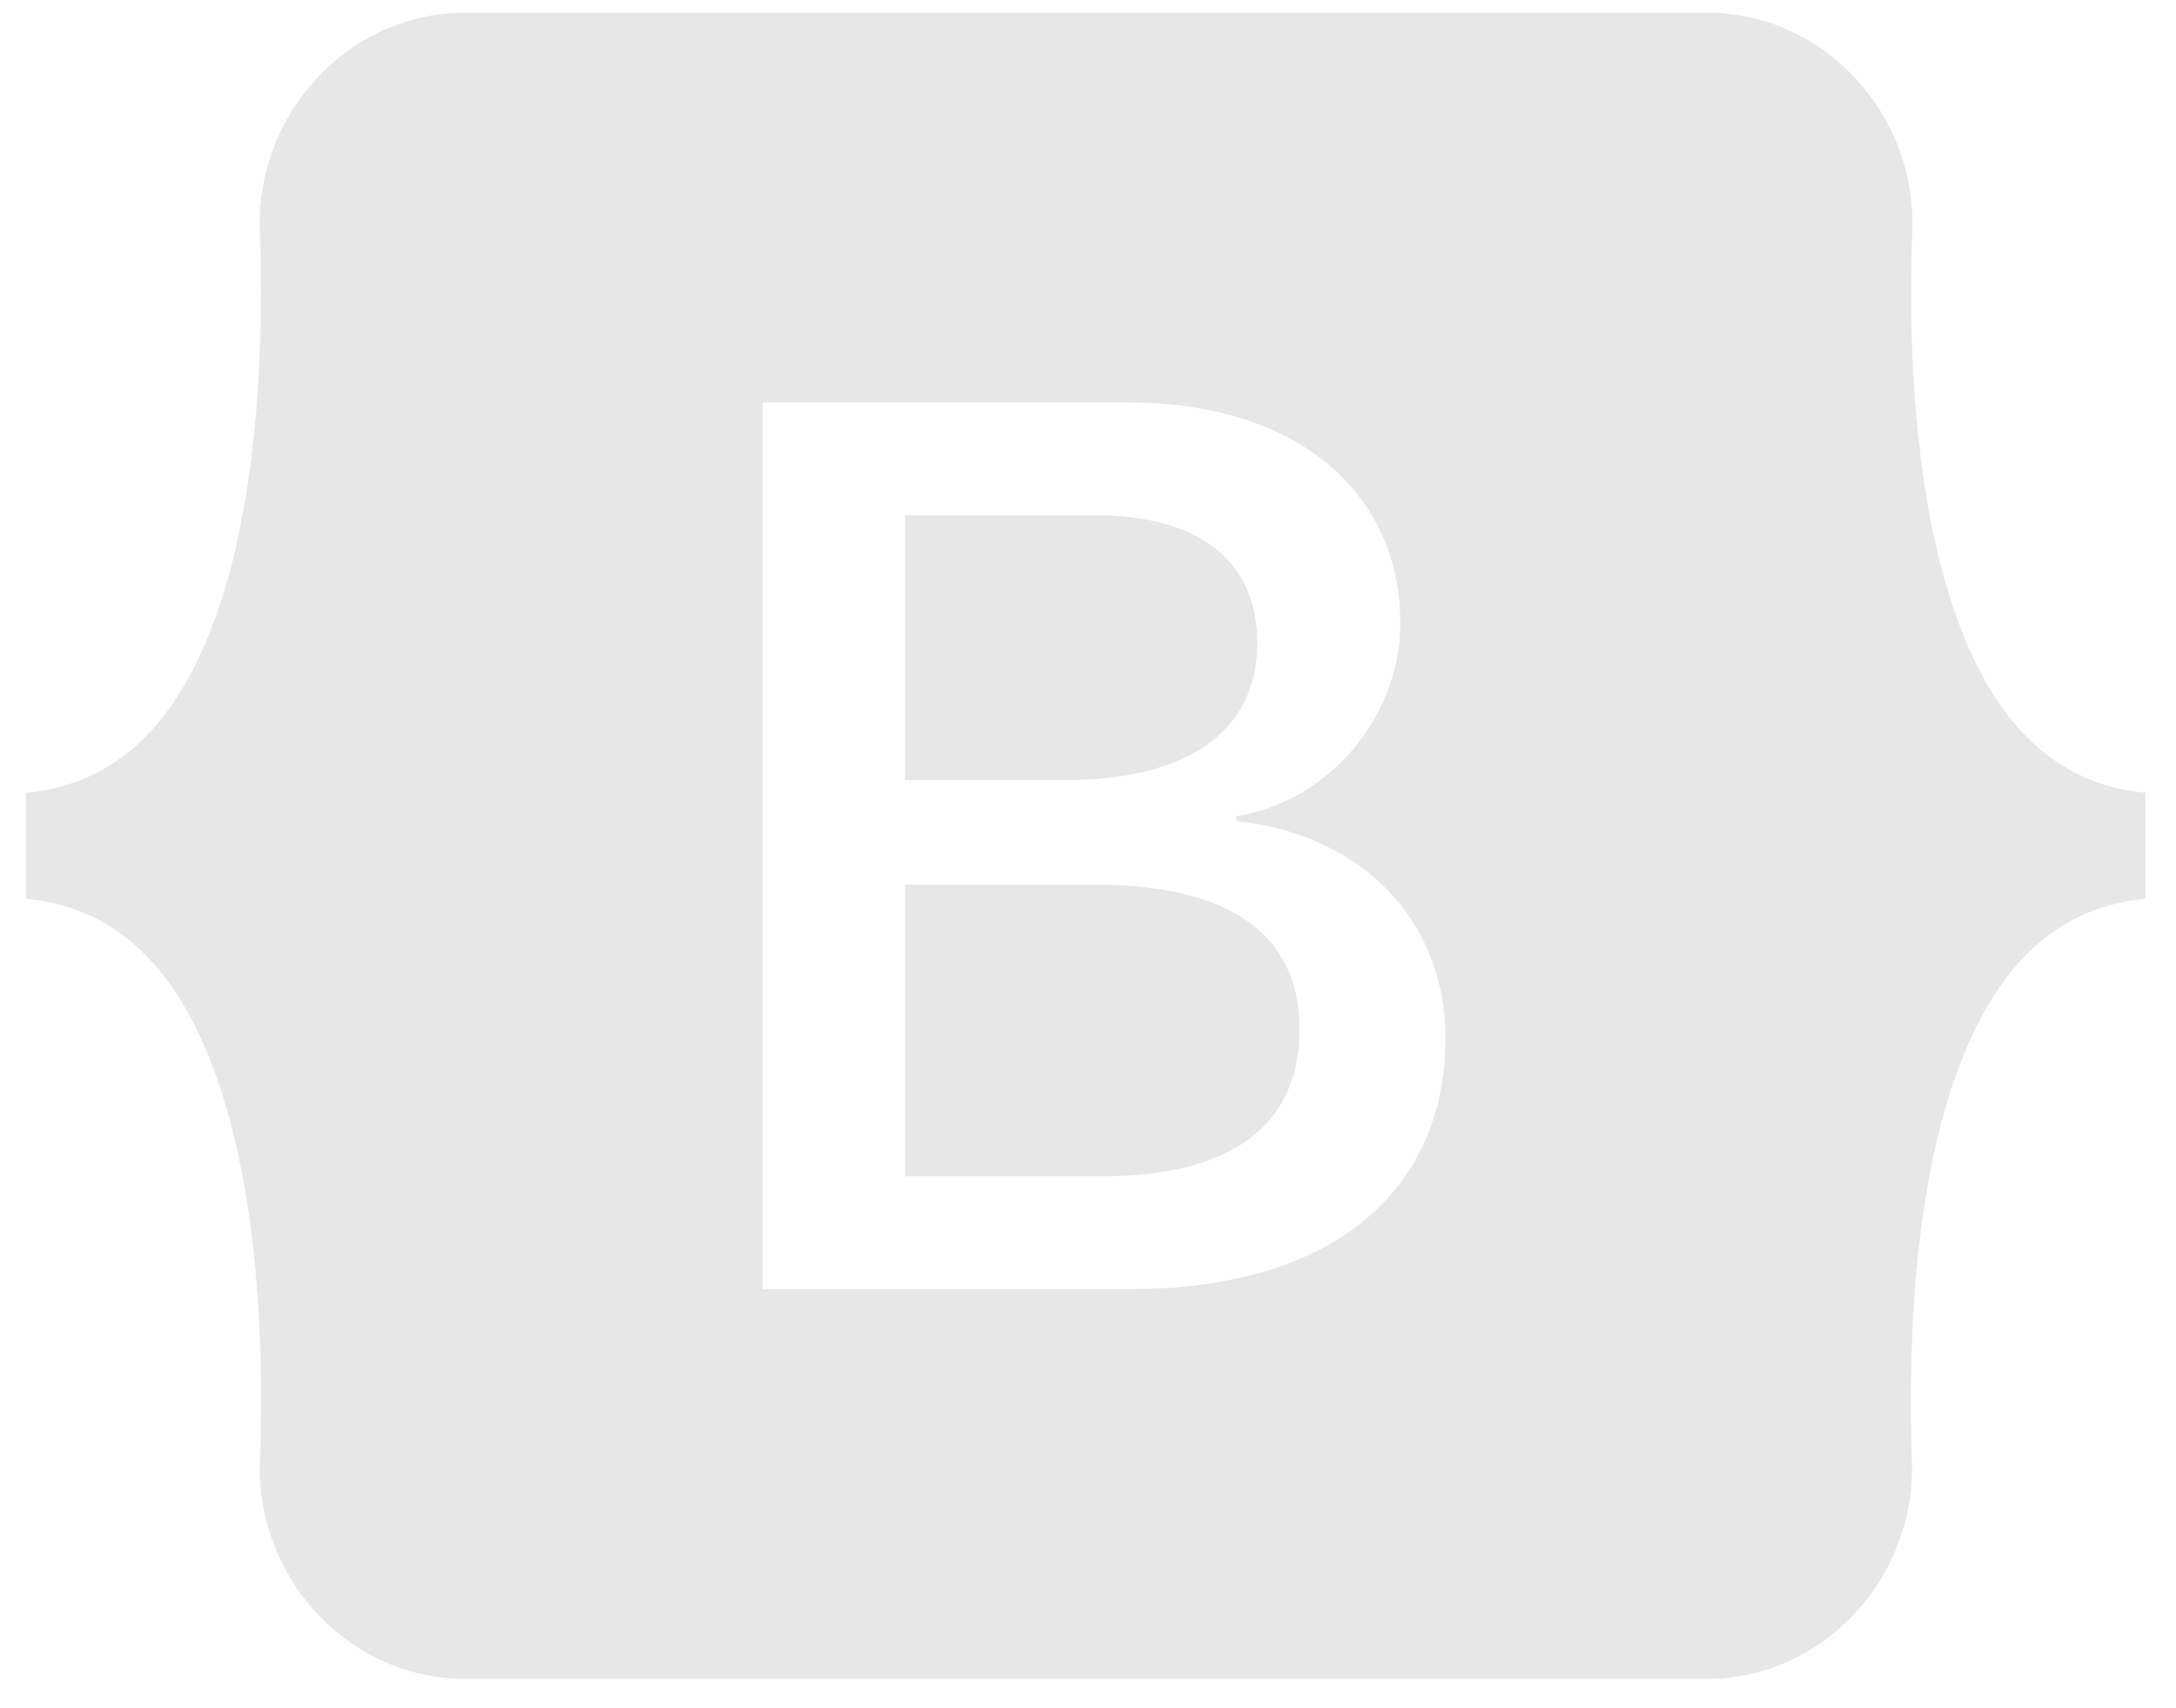 <svg width="65" height="51" viewBox="0 0 65 51" fill="none" xmlns="http://www.w3.org/2000/svg">
<path d="M37.557 19.199C37.557 16.743 35.8 15.388 32.714 15.388H27.037V23.299H31.824C35.519 23.288 37.557 21.821 37.557 19.199ZM58.227 17.777C57.157 14.343 56.999 10.132 57.123 6.877C57.247 3.488 54.566 0.377 50.962 0.377H13.925C10.309 0.377 7.64 3.499 7.763 6.877C7.876 10.132 7.73 14.343 6.66 17.777C5.578 21.221 3.765 23.399 0.78 23.677V26.843C3.753 27.121 5.578 29.299 6.66 32.743C7.73 36.177 7.887 40.388 7.763 43.644C7.64 47.032 10.32 50.144 13.925 50.144H50.951C54.566 50.144 57.236 47.021 57.112 43.644C56.999 40.388 57.146 36.177 58.216 32.743C59.297 29.299 61.111 27.121 64.085 26.843V23.677C61.122 23.399 59.297 21.221 58.227 17.777ZM33.806 38.499H22.779V12.021H33.75C38.627 12.021 41.827 14.621 41.827 18.621C41.827 21.432 39.675 23.943 36.927 24.377V24.521C40.666 24.921 43.178 27.477 43.178 30.999C43.178 35.677 39.653 38.499 33.806 38.499ZM32.68 26.421H27.037V35.132H32.928C36.78 35.132 38.819 33.61 38.819 30.743C38.819 27.888 36.724 26.421 32.68 26.421Z" fill="#E7E7E7"/>
</svg>
